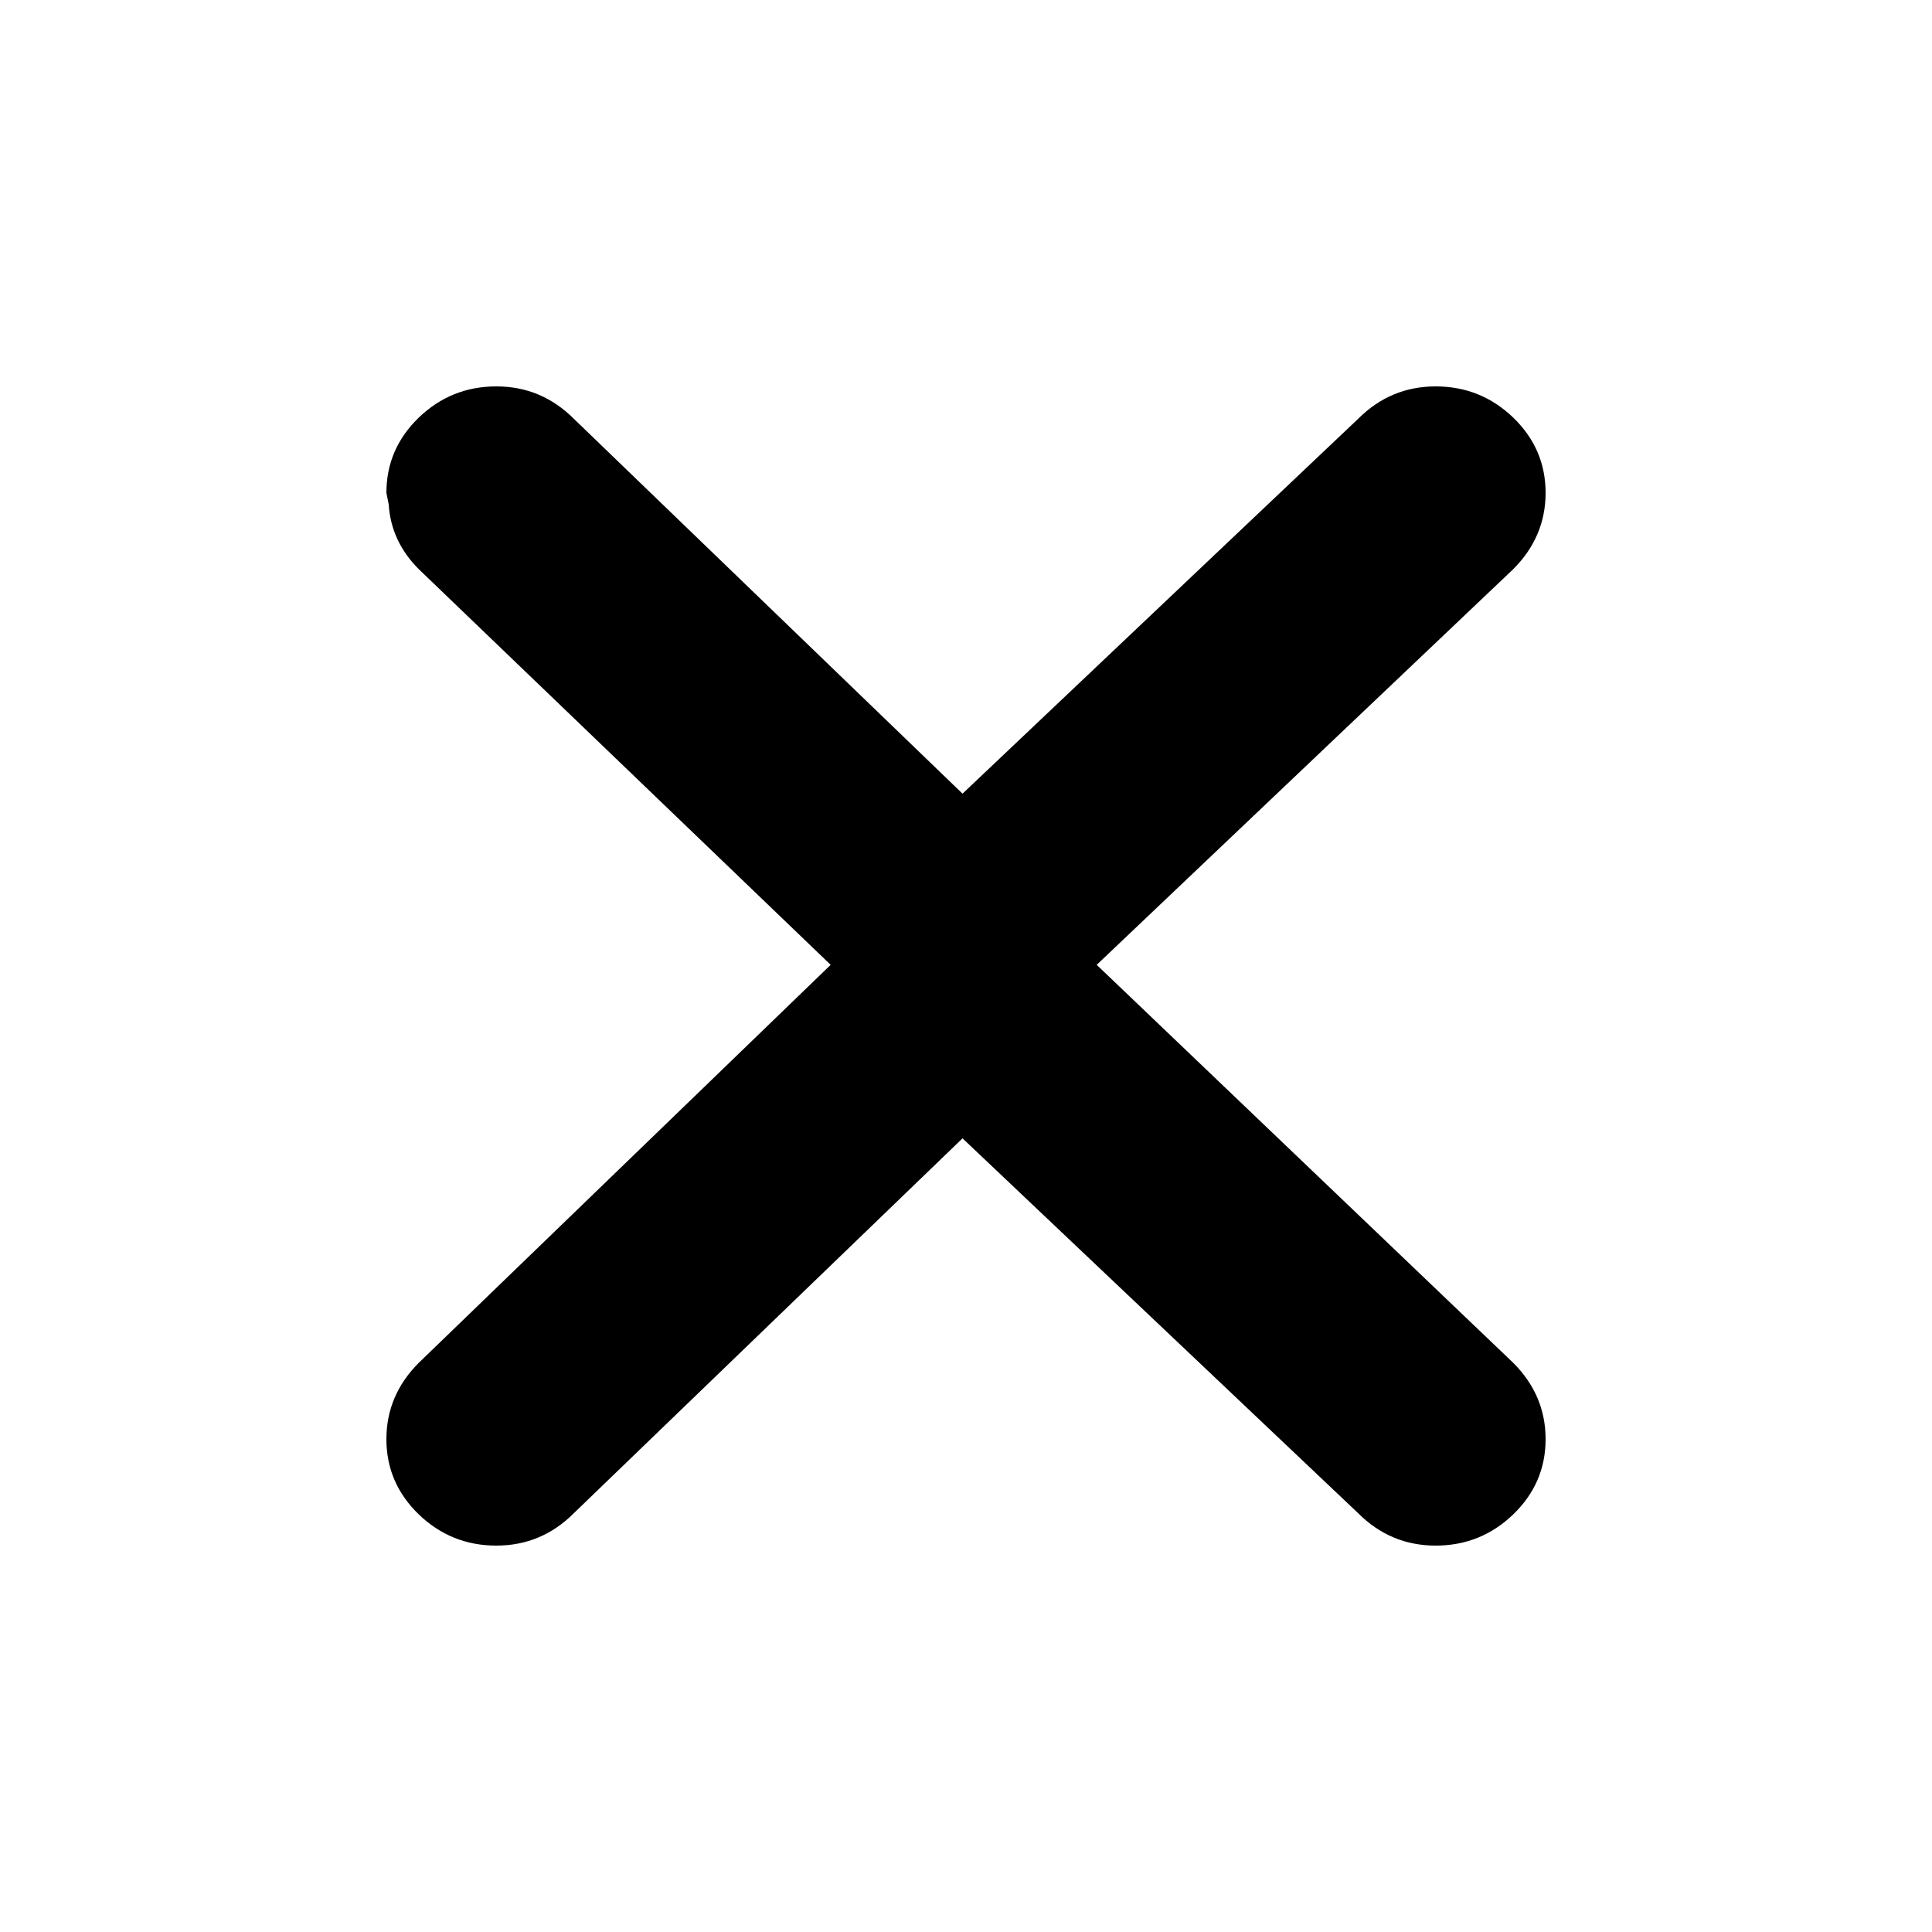 <svg width="20" height="20" viewBox="0 0 20 20" fill="none" xmlns="http://www.w3.org/2000/svg">
<path d="M14.06 4.335C14.283 4.112 14.551 4 14.862 4C15.174 4 15.441 4.108 15.665 4.323C15.888 4.539 16 4.798 16 5.102C16 5.405 15.888 5.669 15.665 5.892L11.353 9.988L15.665 14.108C15.888 14.331 16 14.595 16 14.898C16 15.202 15.888 15.461 15.665 15.677C15.441 15.892 15.174 16 14.862 16C14.551 16 14.283 15.888 14.06 15.665L9.964 11.784L5.94 15.665C5.717 15.888 5.449 16 5.138 16C4.826 16 4.559 15.892 4.335 15.677C4.112 15.461 4 15.202 4 14.898C4 14.595 4.112 14.331 4.335 14.108L8.599 9.988L4.335 5.892C4.144 5.701 4.04 5.477 4.024 5.222L4 5.102C4 4.798 4.112 4.539 4.335 4.323C4.559 4.108 4.826 4 5.138 4C5.449 4 5.717 4.112 5.94 4.335L9.964 8.216L14.06 4.335Z" fill="currentColor"/>
</svg>
